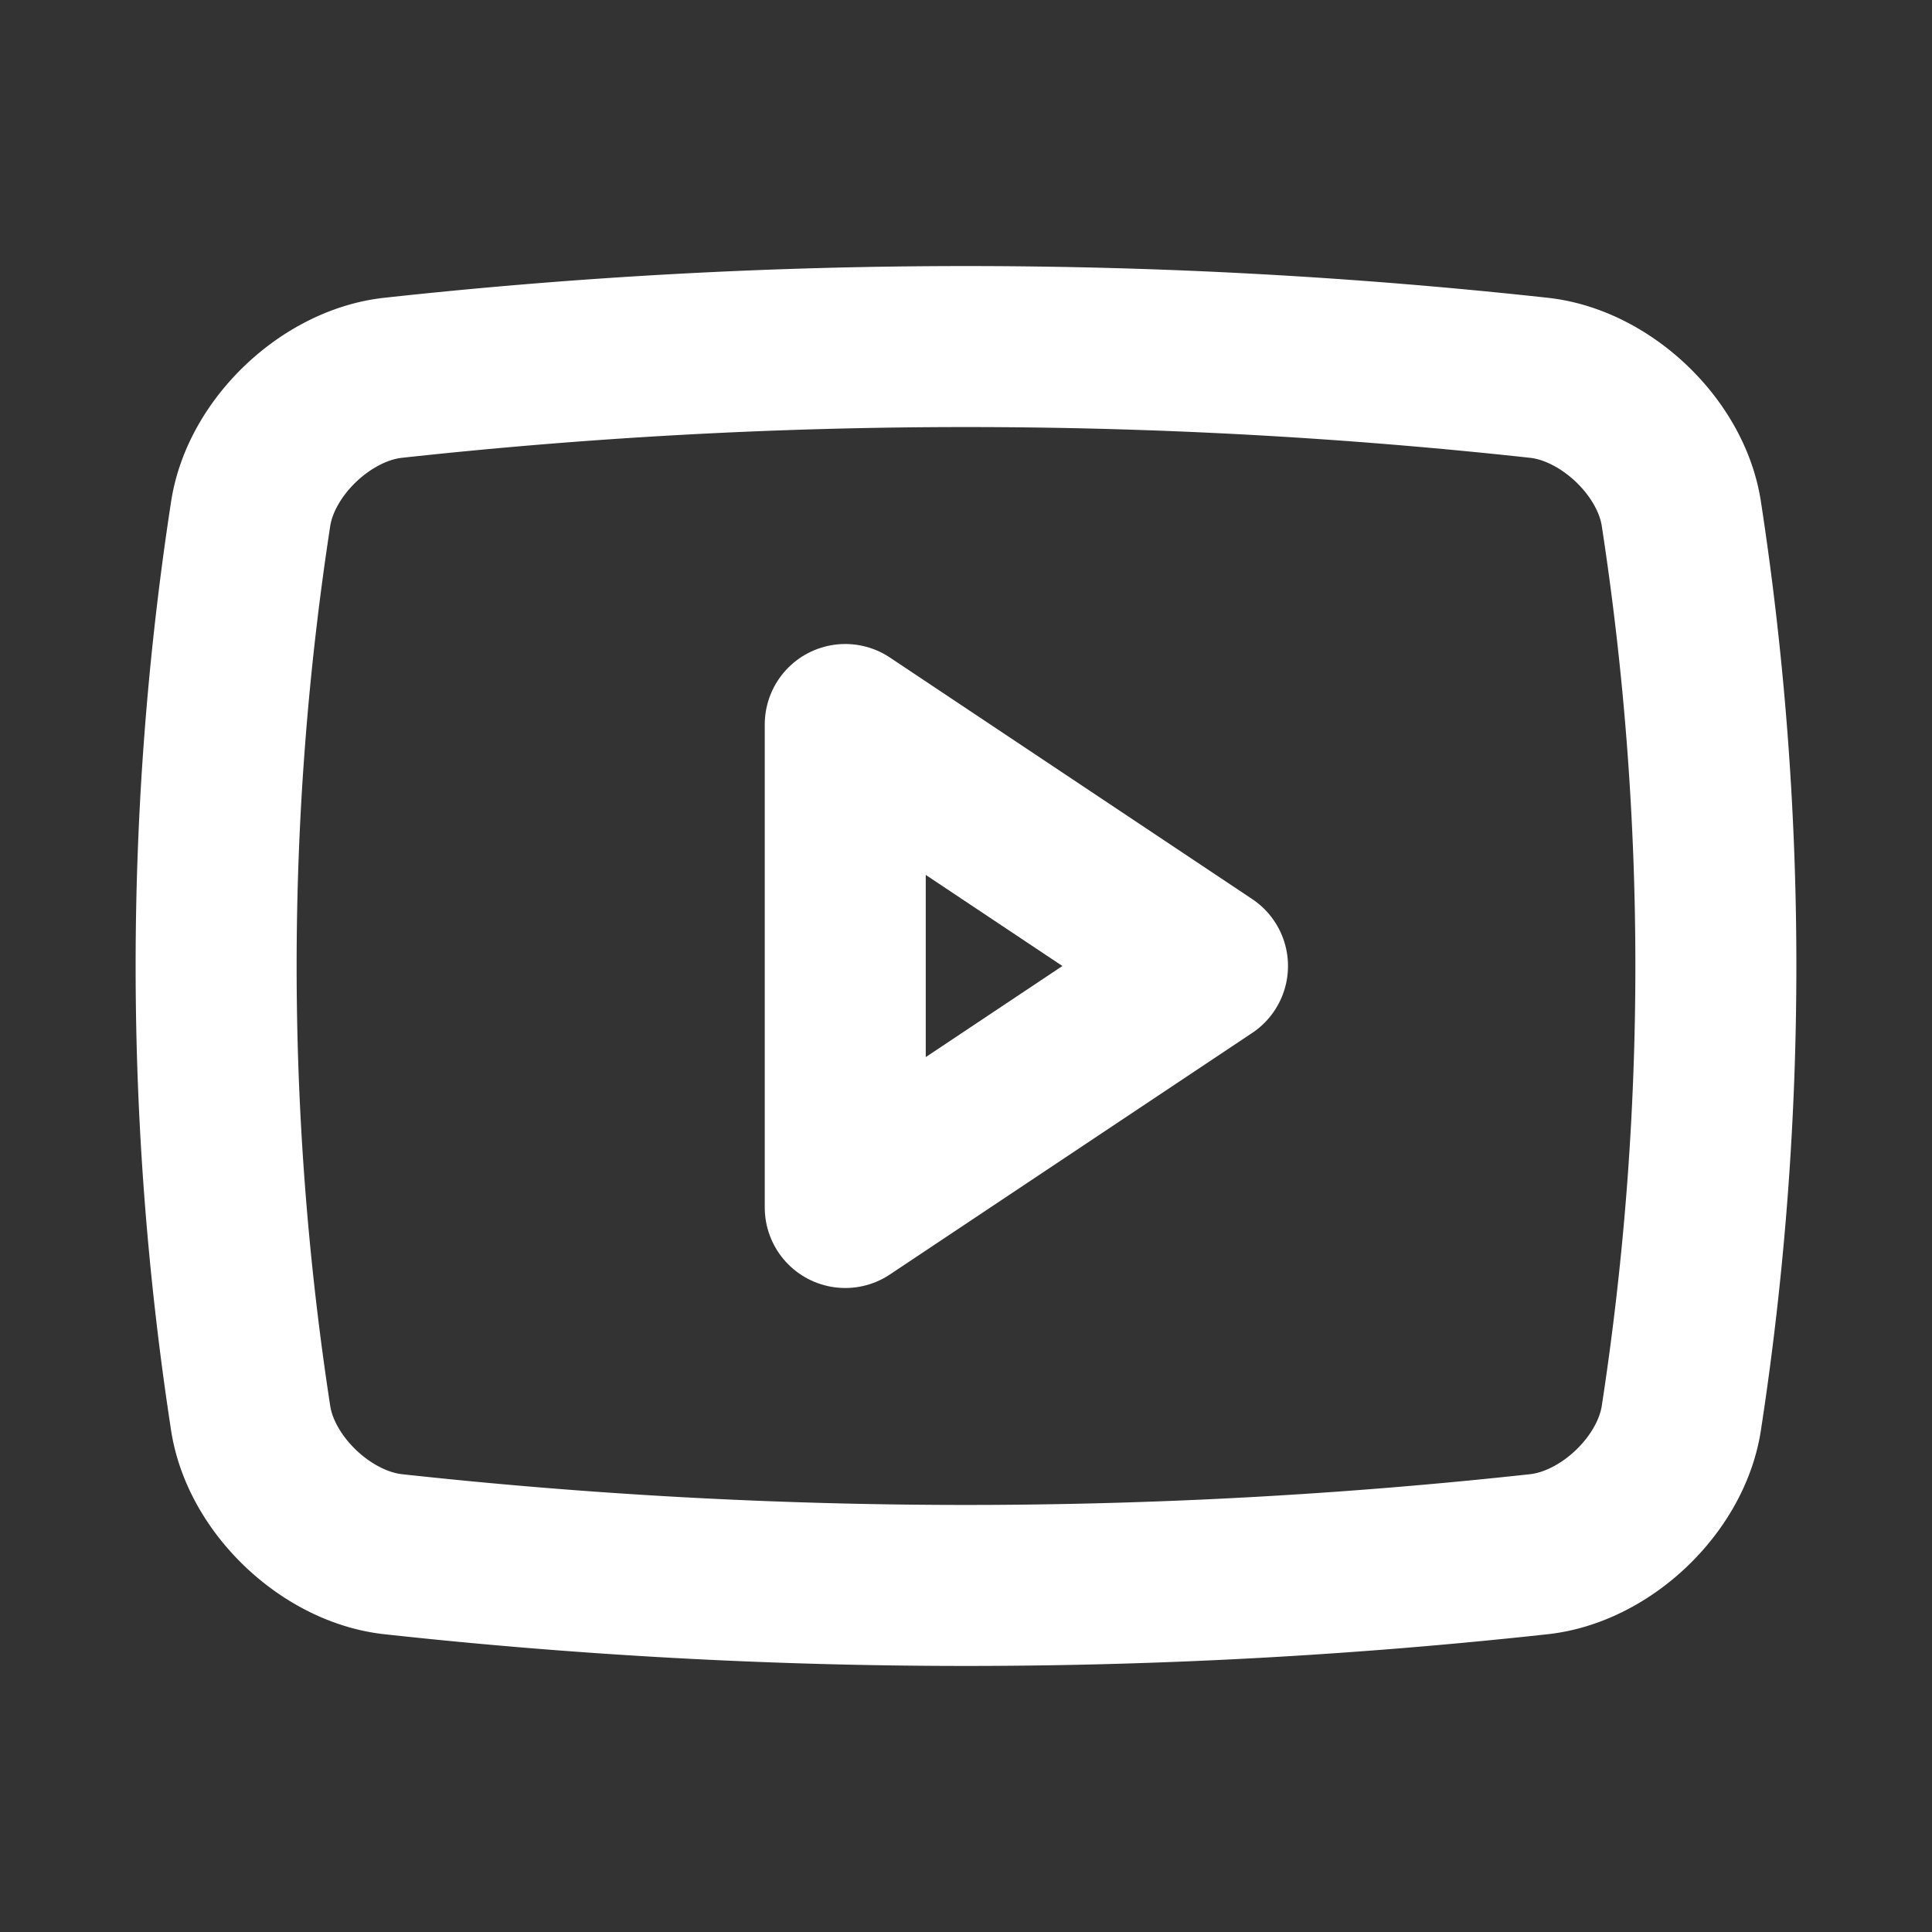 <svg width="24" height="24" fill="none" xmlns="http://www.w3.org/2000/svg"><rect width="100%" height="100%" fill="#333333" stroke="none"/><path d="M19.125 19.306a65.455 65.455 0 01-14.25 0c-.822-.095-1.629-.858-1.76-1.681a36.997 36.997 0 010-11.25c.131-.824.938-1.587 1.76-1.681a65.452 65.452 0 0114.25 0c.822.094 1.63.857 1.76 1.68a36.996 36.996 0 010 11.25c-.131.825-.938 1.588-1.76 1.682z" stroke="#fff" stroke-width="2" stroke-linecap="round" stroke-linejoin="round"/><path d="M15 12l-4.5-3v6l4.5-3z" stroke="#fff" stroke-width="2" stroke-linecap="round" stroke-linejoin="round"/></svg>